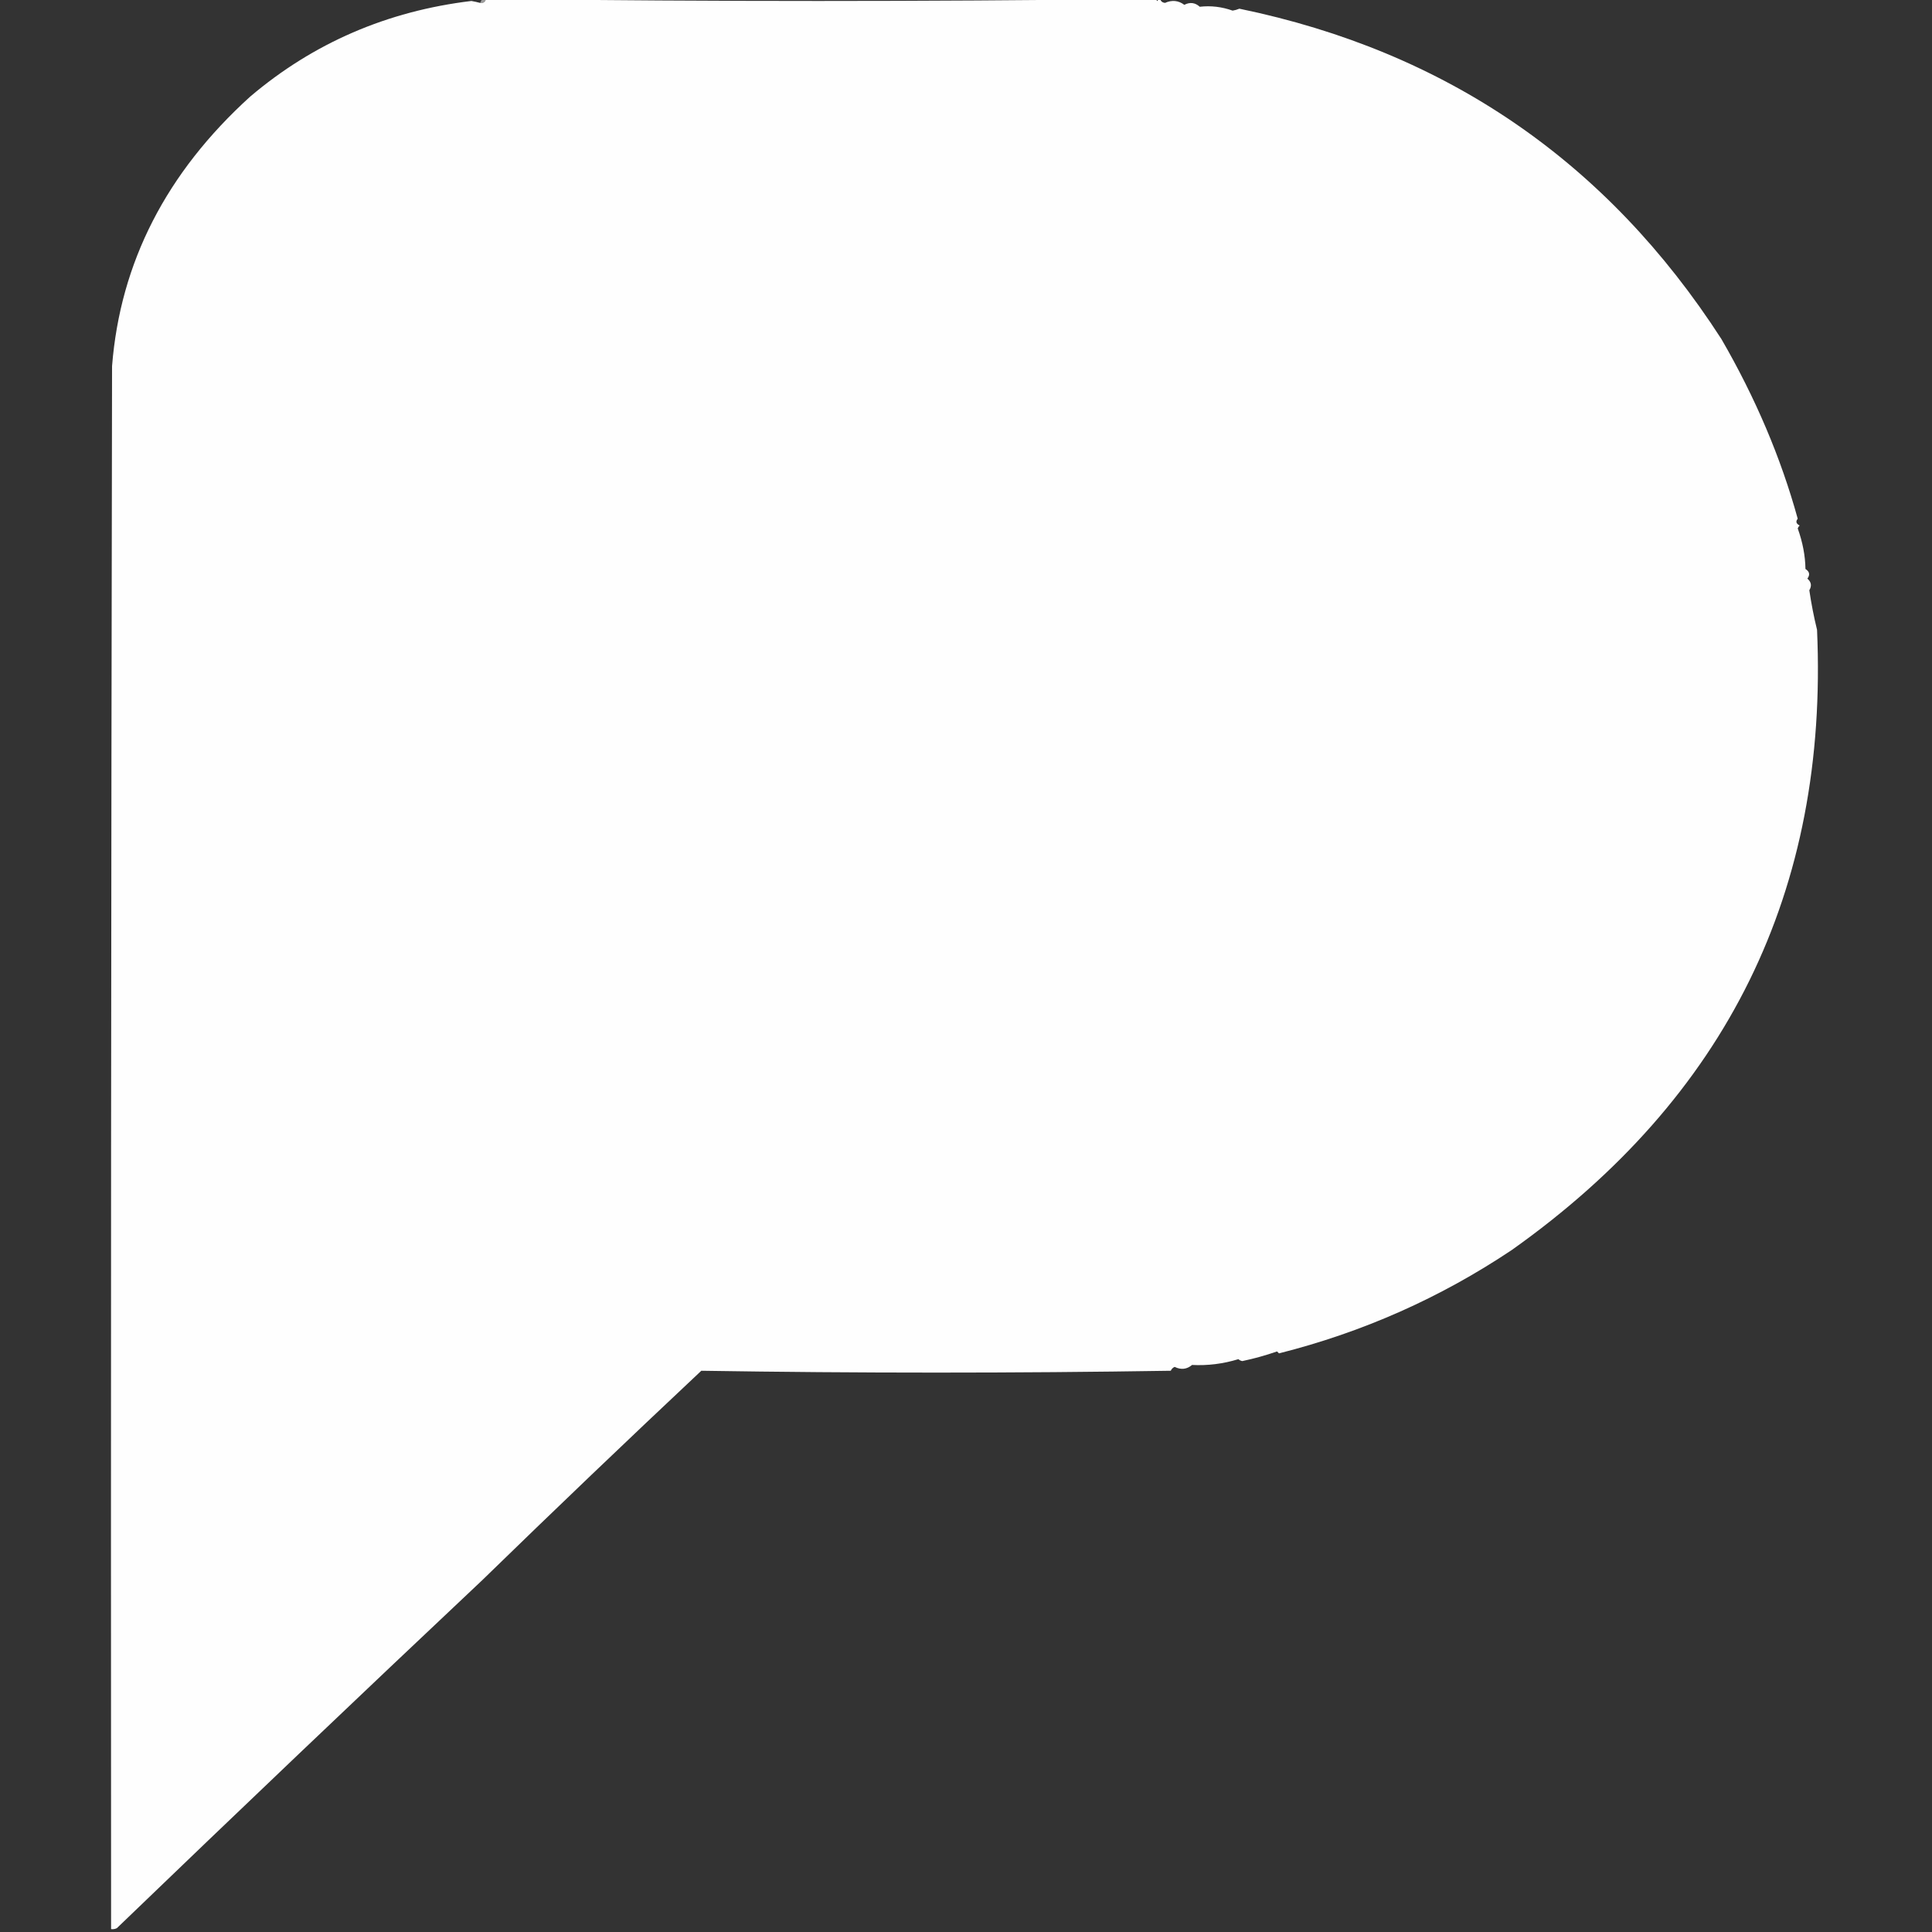 <?xml version="1.0" encoding="UTF-8"?>
<!DOCTYPE svg PUBLIC "-//W3C//DTD SVG 1.1//EN" "http://www.w3.org/Graphics/SVG/1.1/DTD/svg11.dtd">
<svg xmlns="http://www.w3.org/2000/svg" version="1.1" width="1000px" height="1000px" style="shape-rendering:geometricPrecision; text-rendering:geometricPrecision; image-rendering:optimizeQuality; fill-rule:evenodd; clip-rule:evenodd" xmlns:xlink="http://www.w3.org/1999/xlink">
<rect width="100%" height="100%" fill="#333333" stroke="none"/>
<g><path style="opacity:0.998" fill="#fefefe" d="M 251.5,-0.5 C 254.167,-0.5 256.833,-0.5 259.5,-0.5C 368.833,0.833 478.167,0.833 587.5,-0.5C 591.167,-0.5 594.833,-0.5 598.5,-0.5C 598.833,0.833 599.167,0.833 599.5,-0.5C 599.833,-0.5 600.167,-0.5 600.5,-0.5C 600.866,0.695 601.699,1.361 603,1.5C 606.616,-0.123 609.95,0.21 613,2.5C 615.916,0.987 618.582,1.32 621,3.5C 626.743,2.842 632.41,3.509 638,5.5C 639.117,5.335 640.284,5.002 641.5,4.5C 748.568,26.618 831.734,83.618 891,175.5C 908.614,205.897 921.781,236.897 930.5,268.5C 929.332,269.906 929.665,271.072 931.5,272C 931.043,272.414 930.709,272.914 930.5,273.5C 933.074,280.695 934.408,287.695 934.5,294.5C 936.636,295.852 936.97,297.518 935.5,299.5C 937.531,301.249 937.865,303.249 936.5,305.5C 937.507,312.385 938.84,319.218 940.5,326C 946.464,461.082 893.797,568.082 782.5,647C 745.502,671.744 705.335,689.578 662,700.5C 661.667,700.167 661.333,699.833 661,699.5C 655.135,701.542 649.135,703.209 643,704.5C 642.228,704.355 641.561,704.022 641,703.5C 633.094,705.917 625.094,706.917 617,706.5C 614.293,708.781 611.293,709.115 608,707.5C 607.055,707.905 606.388,708.572 606,709.5C 525.227,710.774 444.227,710.774 363,709.5C 324.724,745.448 286.891,781.614 249.5,818C 186.173,877.66 123.173,937.66 60.5,998C 59.552,998.483 58.552,998.649 57.5,998.5C 57.333,728.833 57.5,459.166 58,189.5C 62.238,135.887 86.071,89.387 129.5,50C 162.204,22.255 200.371,5.755 244,0.5C 245.533,0.773 247.033,1.106 248.5,1.5C 250.179,1.715 251.179,1.048 251.5,-0.5 Z"/></g>
<g><path style="opacity:0.576" fill="#eaeaea" d="M 249.5,-0.5 C 250.167,-0.5 250.833,-0.5 251.5,-0.5C 251.179,1.048 250.179,1.715 248.5,1.5C 248.833,0.833 249.167,0.167 249.5,-0.5 Z"/></g>
</svg>
